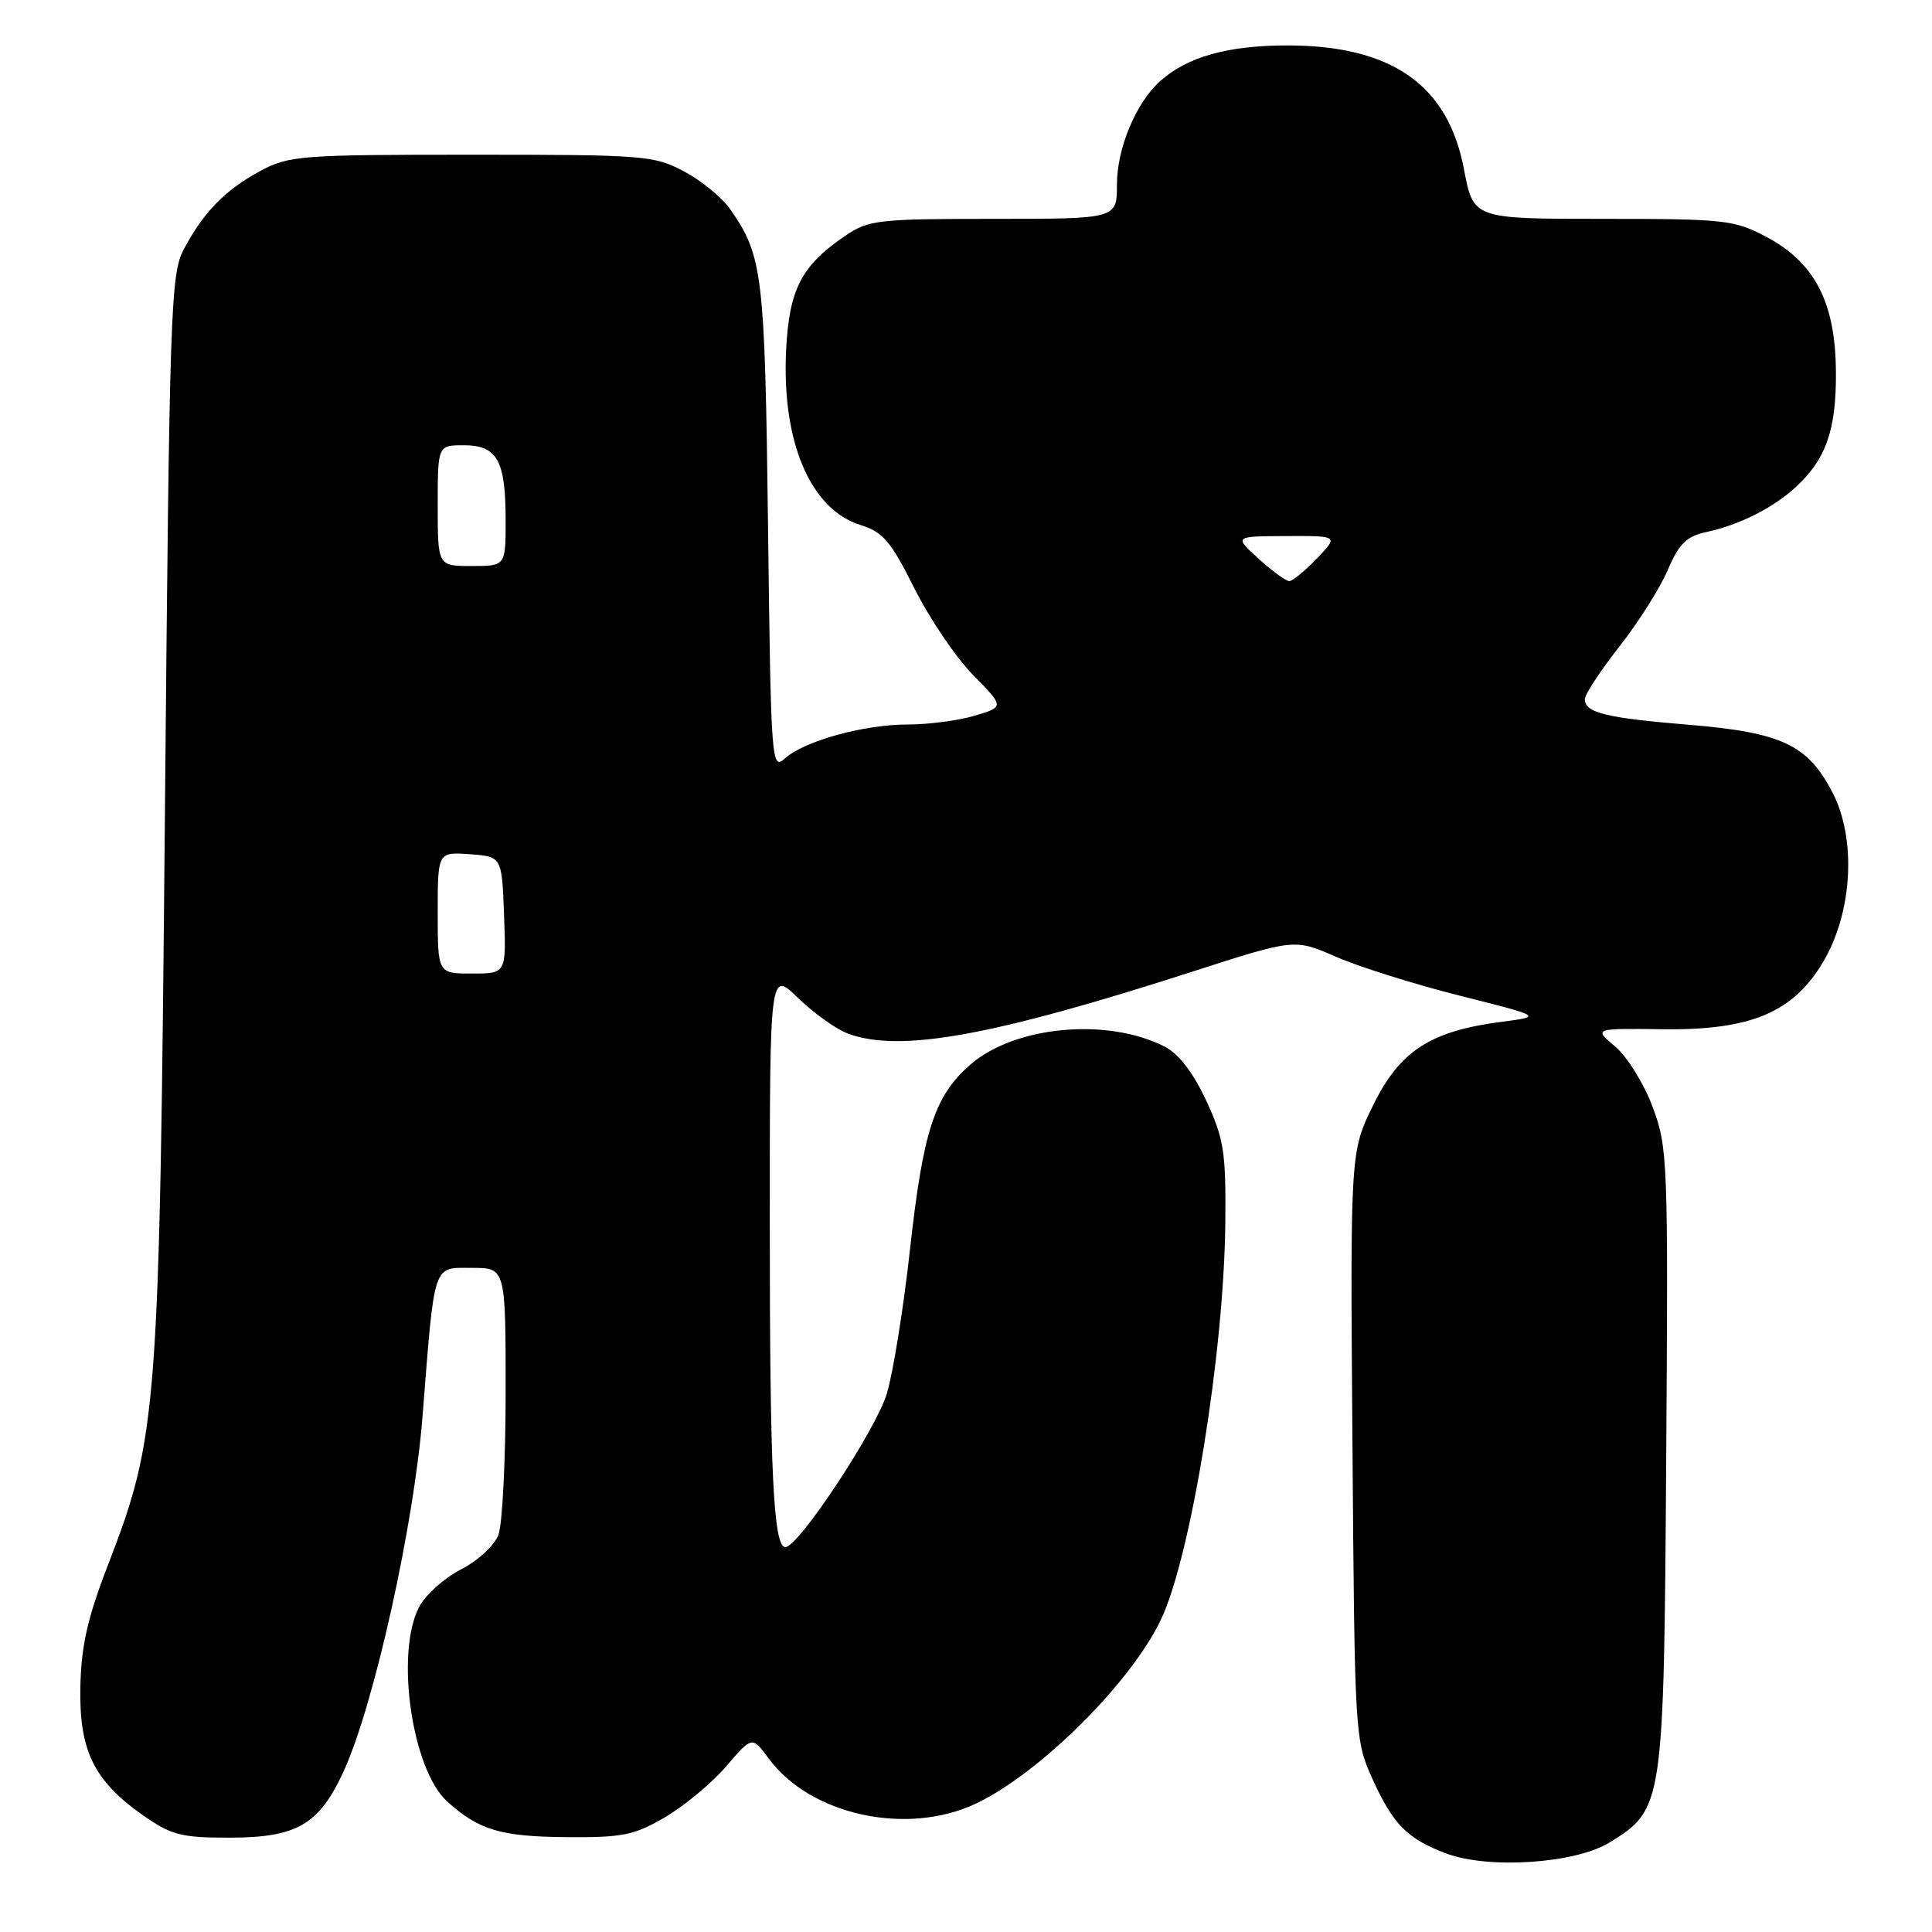 <?xml version="1.0" encoding="UTF-8" standalone="no"?>
<!DOCTYPE svg PUBLIC "-//W3C//DTD SVG 1.1//EN" "http://www.w3.org/Graphics/SVG/1.1/DTD/svg11.dtd" >
<svg xmlns="http://www.w3.org/2000/svg" xmlns:xlink="http://www.w3.org/1999/xlink" version="1.1" viewBox="0 0 256 256">
 <g >
 <path fill="currentColor"
d=" M 213.27 244.14 C 220.42 239.72 220.47 239.42 220.78 193.37 C 221.05 153.75 220.99 152.04 218.98 146.66 C 217.83 143.59 215.60 140.00 214.02 138.67 C 211.16 136.26 211.16 136.26 220.33 136.38 C 232.04 136.53 237.66 134.15 241.65 127.33 C 245.48 120.79 245.99 111.13 242.82 105.02 C 239.54 98.69 236.09 97.06 223.82 96.04 C 212.77 95.13 210.00 94.45 210.00 92.64 C 210.00 92.01 212.05 88.89 214.56 85.69 C 217.07 82.50 219.96 77.93 220.98 75.54 C 222.50 72.01 223.47 71.06 226.17 70.48 C 230.44 69.56 234.87 67.34 237.85 64.63 C 241.94 60.91 243.32 57.02 243.27 49.32 C 243.22 40.08 240.49 34.80 234.02 31.37 C 229.80 29.14 228.50 29.00 212.38 29.00 C 195.23 29.00 195.23 29.00 193.99 22.46 C 191.89 11.29 184.47 6.06 170.72 6.02 C 162.74 6.00 157.29 7.52 153.68 10.79 C 150.50 13.66 148.00 19.68 148.00 24.46 C 148.00 29.00 148.00 29.00 131.65 29.00 C 116.34 29.00 115.09 29.14 111.99 31.25 C 106.20 35.19 104.57 38.33 104.17 46.33 C 103.55 58.51 107.38 67.51 114.03 69.57 C 116.98 70.48 118.05 71.73 121.14 77.92 C 123.15 81.93 126.65 87.11 128.93 89.43 C 133.08 93.66 133.08 93.66 129.17 94.83 C 127.03 95.47 123.03 96.00 120.29 96.00 C 114.44 96.00 106.57 98.18 103.99 100.51 C 102.23 102.10 102.15 101.02 101.77 69.83 C 101.35 36.25 101.08 33.92 96.76 27.73 C 95.70 26.20 92.96 23.95 90.67 22.73 C 86.69 20.60 85.40 20.50 62.50 20.50 C 39.84 20.50 38.28 20.62 34.50 22.65 C 29.86 25.15 26.99 28.08 24.37 33.00 C 22.61 36.29 22.46 40.79 21.86 107.00 C 21.13 187.37 20.92 190.25 14.27 207.47 C 11.61 214.34 10.76 218.09 10.65 223.47 C 10.47 231.92 12.42 235.94 18.88 240.49 C 22.69 243.16 23.98 243.50 30.38 243.50 C 39.34 243.50 42.30 241.78 45.55 234.67 C 49.57 225.87 54.85 202.12 55.99 187.65 C 57.62 167.02 57.29 168.00 62.55 168.00 C 67.00 168.00 67.00 168.00 67.00 184.43 C 67.00 193.47 66.57 202.01 66.04 203.39 C 65.51 204.79 63.29 206.83 61.06 207.97 C 58.85 209.10 56.36 211.34 55.52 212.96 C 52.36 219.07 54.58 234.44 59.23 238.68 C 63.40 242.48 66.33 243.36 75.00 243.43 C 82.53 243.49 84.03 243.19 88.17 240.76 C 90.73 239.25 94.37 236.22 96.24 234.03 C 99.66 230.04 99.66 230.04 101.86 233.02 C 107.39 240.51 120.14 243.29 129.26 239.01 C 137.76 235.01 149.98 222.85 153.88 214.50 C 157.85 206.00 162.20 179.10 162.36 162.00 C 162.45 152.62 162.18 150.89 159.82 145.82 C 158.11 142.14 156.18 139.63 154.34 138.69 C 146.73 134.79 134.41 135.94 128.54 141.10 C 123.81 145.25 122.31 149.87 120.57 165.64 C 119.73 173.26 118.36 181.81 117.52 184.63 C 116.09 189.44 105.81 205.00 104.07 205.00 C 102.48 205.00 102.00 195.08 102.00 162.16 C 102.00 128.59 102.00 128.59 105.75 132.24 C 107.81 134.24 110.77 136.36 112.32 136.94 C 119.17 139.52 131.41 137.32 158.11 128.71 C 171.55 124.38 171.55 124.38 177.03 126.78 C 180.04 128.10 187.43 130.42 193.45 131.94 C 204.39 134.69 204.39 134.69 198.95 135.40 C 189.55 136.61 185.50 139.24 181.98 146.39 C 178.91 152.62 178.91 152.62 179.21 191.56 C 179.50 229.95 179.53 230.57 181.84 235.68 C 184.59 241.76 186.50 243.68 191.68 245.61 C 197.28 247.70 208.78 246.92 213.27 244.14 Z  M 58.00 120.94 C 58.00 112.89 58.00 112.89 62.25 113.19 C 66.50 113.50 66.50 113.50 66.79 121.25 C 67.08 129.00 67.08 129.00 62.54 129.00 C 58.00 129.00 58.00 129.00 58.00 120.94 Z  M 166.77 74.03 C 163.50 71.06 163.50 71.06 170.44 71.03 C 177.37 71.00 177.37 71.00 174.50 74.00 C 172.92 75.65 171.27 77.00 170.83 77.00 C 170.39 77.00 168.56 75.66 166.77 74.03 Z  M 58.00 67.00 C 58.00 59.00 58.00 59.00 61.46 59.00 C 65.89 59.00 67.00 61.00 67.00 68.93 C 67.00 75.00 67.00 75.00 62.50 75.00 C 58.00 75.00 58.00 75.00 58.00 67.00 Z "/>
</g>
</svg>